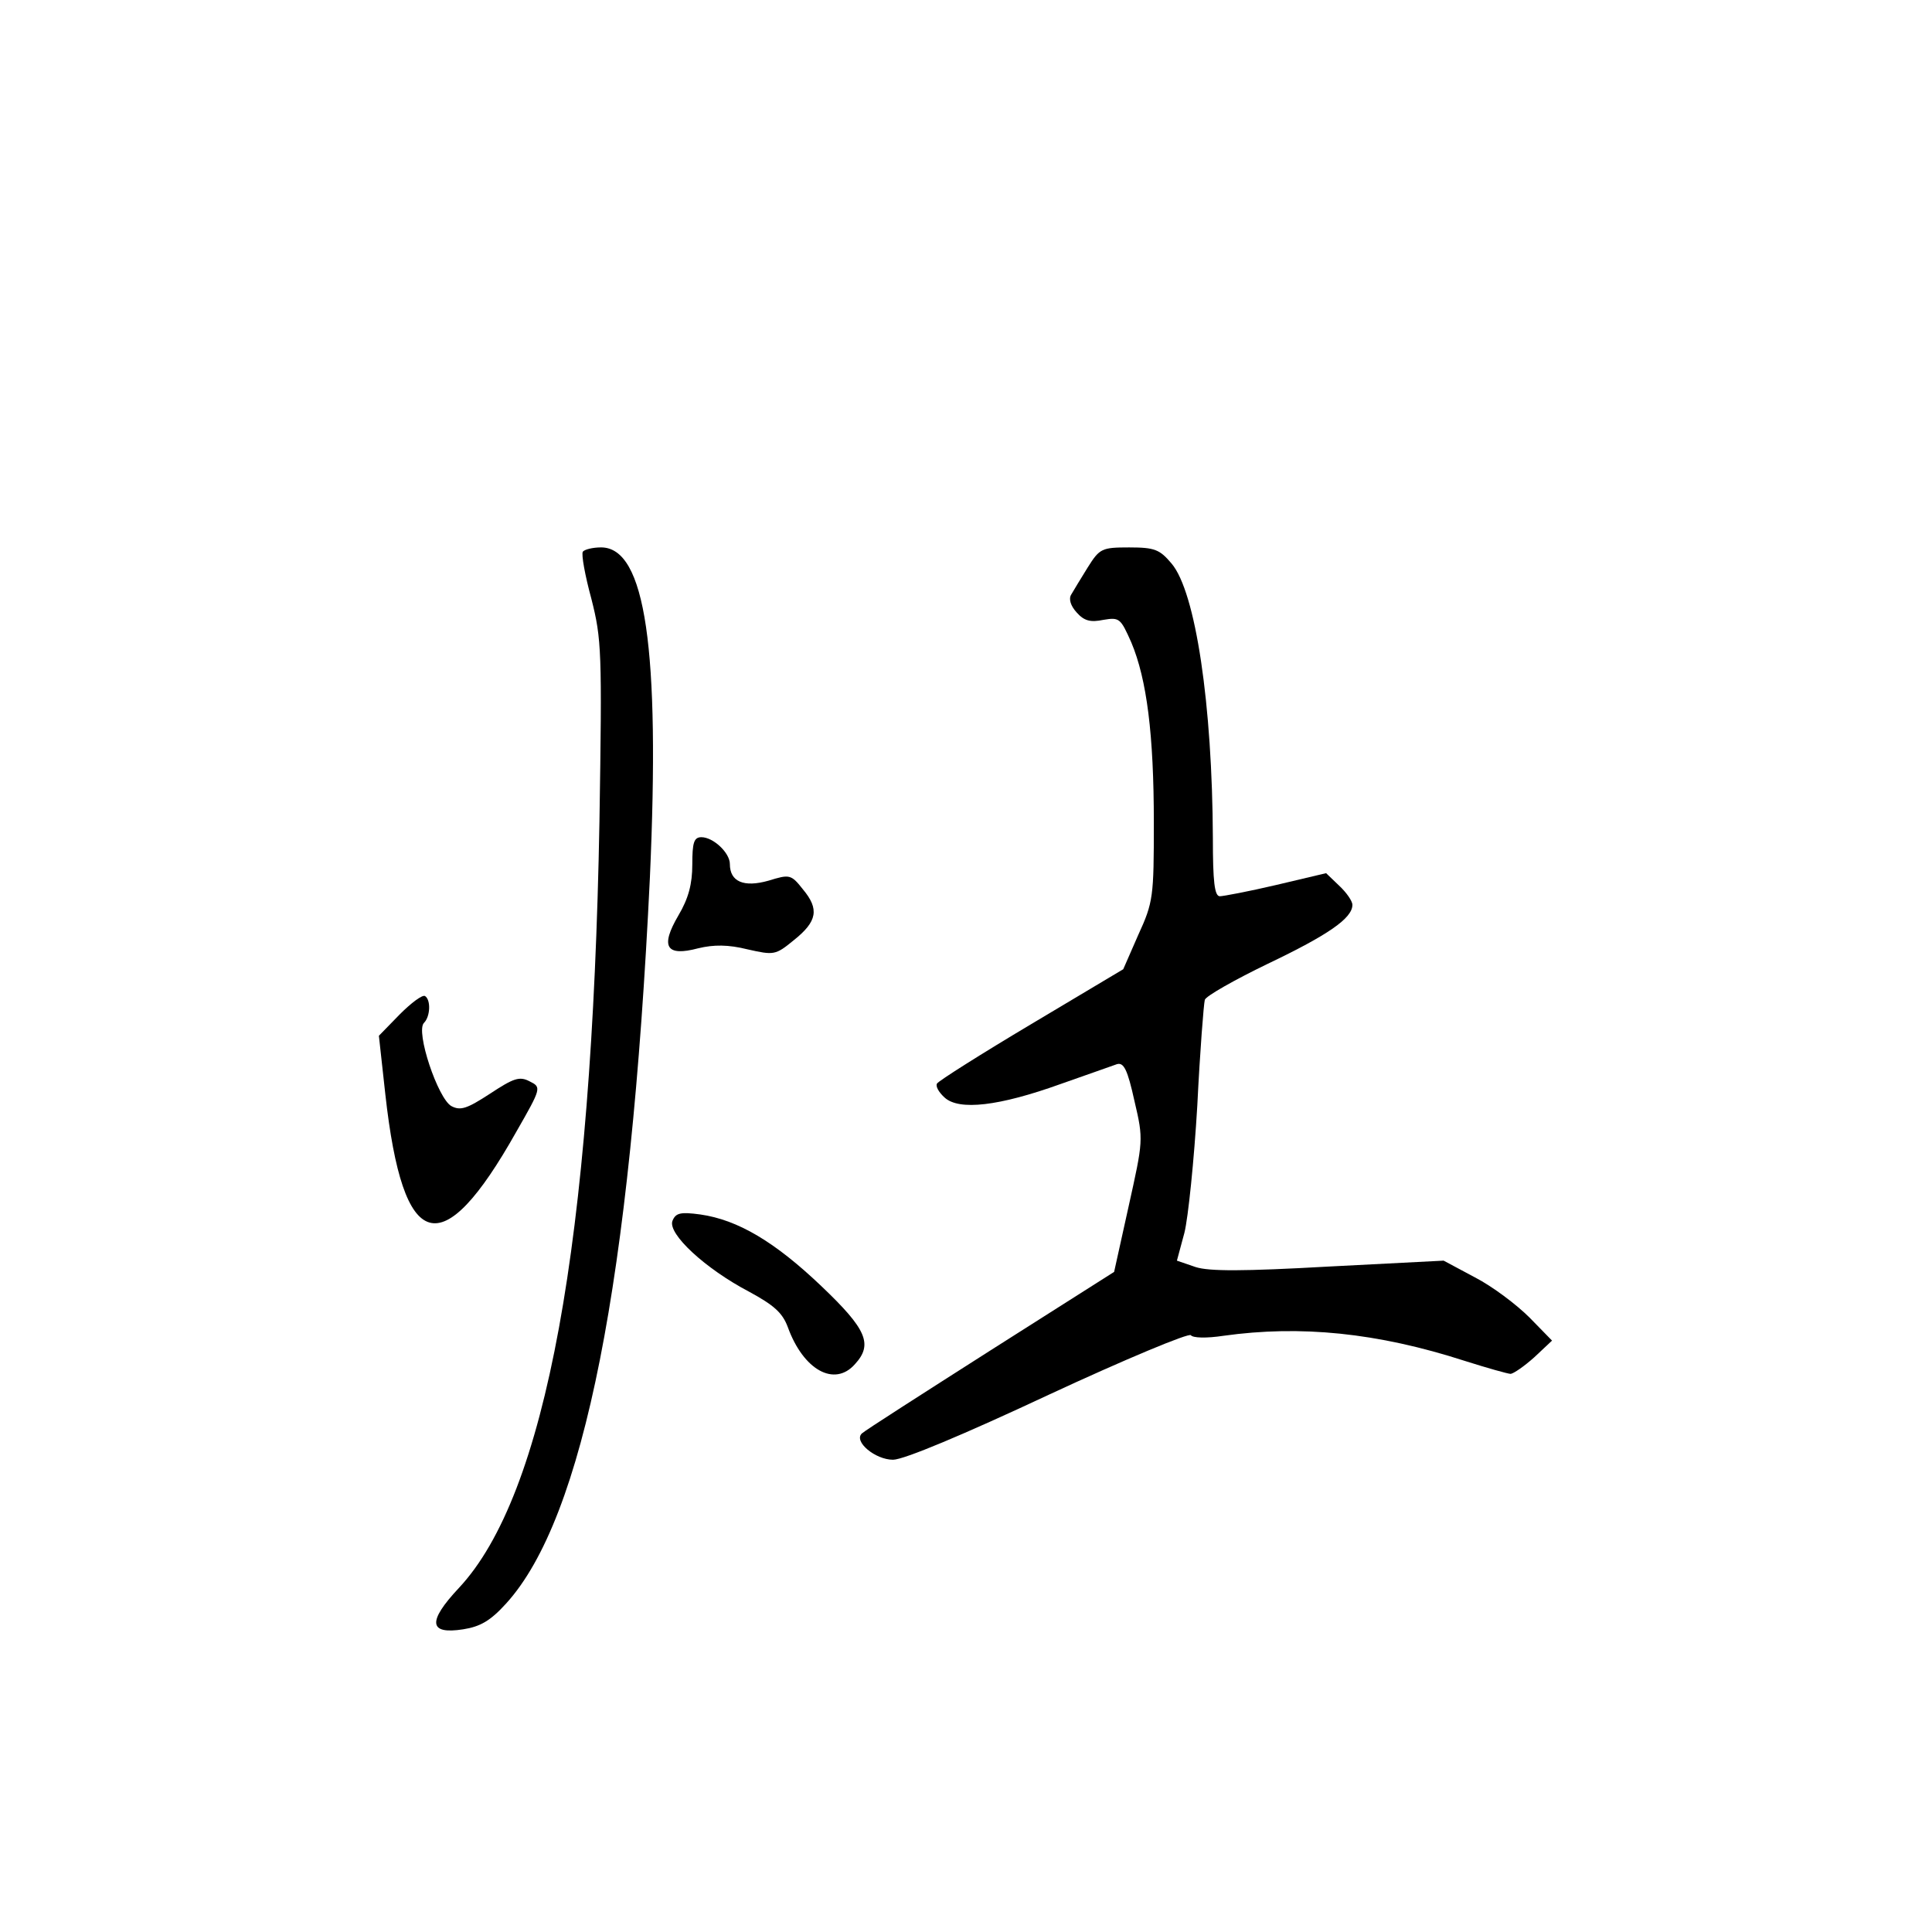 <?xml version="1.0" standalone="no"?>
<!DOCTYPE svg PUBLIC "-//W3C//DTD SVG 20010904//EN"
 "http://www.w3.org/TR/2001/REC-SVG-20010904/DTD/svg10.dtd">
<svg version="1.0" xmlns="http://www.w3.org/2000/svg"
 width="360pt" height="360pt" viewBox="0 0 360 360"
 preserveAspectRatio="xMidYMid meet">
<g transform="translate(0,360) scale(0.1,-0.1)"
fill="#000000" stroke="none">
<path d="M1086 2572 c-3 -5 4 -44 16 -88 19 -75 20 -97 15 -414 -14 -786 -100
-1256 -262 -1429 -59 -63 -56 -87 8 -77 32 5 51 16 80 48 145 159 232 602 268
1353 19 425 -8 615 -91 615 -16 0 -31 -4 -34 -8z"/>
<path d="M2027 2543 c-13 -21 -27 -44 -31 -51 -5 -8 -1 -21 10 -33 14 -16 26
-19 50 -14 30 5 32 3 52 -42 29 -69 42 -172 42 -336 0 -138 -1 -148 -29 -209
l-28 -64 -171 -102 c-94 -56 -173 -106 -176 -111 -3 -5 3 -16 14 -26 27 -25
102 -16 216 25 49 17 96 34 105 37 13 4 20 -10 33 -69 17 -72 16 -74 -11 -196
l-27 -122 -230 -146 c-127 -81 -235 -150 -240 -155 -16 -15 25 -49 58 -49 20
0 132 47 290 121 142 66 262 116 265 111 4 -5 28 -6 61 -1 143 20 286 6 450
-47 41 -13 80 -24 85 -24 6 1 25 14 44 31 l33 31 -42 43 c-24 24 -69 58 -102
75 l-58 31 -214 -11 c-160 -9 -223 -9 -248 -1 l-35 12 14 52 c7 28 18 135 24
237 5 102 12 190 14 197 2 7 55 37 117 67 113 54 158 85 158 110 0 7 -11 23
-25 36 l-24 23 -93 -22 c-51 -12 -99 -21 -105 -21 -10 0 -13 28 -13 108 -1
249 -32 459 -77 512 -22 26 -31 30 -79 30 -51 0 -55 -2 -77 -37z"/>
<path d="M1290 1989 c0 -36 -7 -63 -26 -95 -34 -58 -23 -77 37 -61 29 7 56 7
92 -2 49 -11 52 -11 86 17 44 35 48 58 17 95 -22 28 -25 28 -64 16 -46 -13
-72 -2 -72 31 0 21 -31 50 -53 50 -14 0 -17 -10 -17 -51z"/>
<path d="M745 1710 l-39 -40 12 -109 c33 -297 105 -317 244 -70 47 82 47 83
25 94 -19 10 -30 6 -74 -23 -43 -28 -55 -32 -72 -23 -25 14 -67 139 -51 155
12 12 13 43 2 50 -5 3 -26 -13 -47 -34z"/>
<path d="M1253 1325 c-9 -24 61 -89 143 -132 46 -25 62 -39 72 -66 29 -80 87
-112 125 -69 34 37 22 65 -62 145 -87 83 -156 124 -226 134 -37 5 -46 3 -52
-12z"/>
</g>
</svg>
